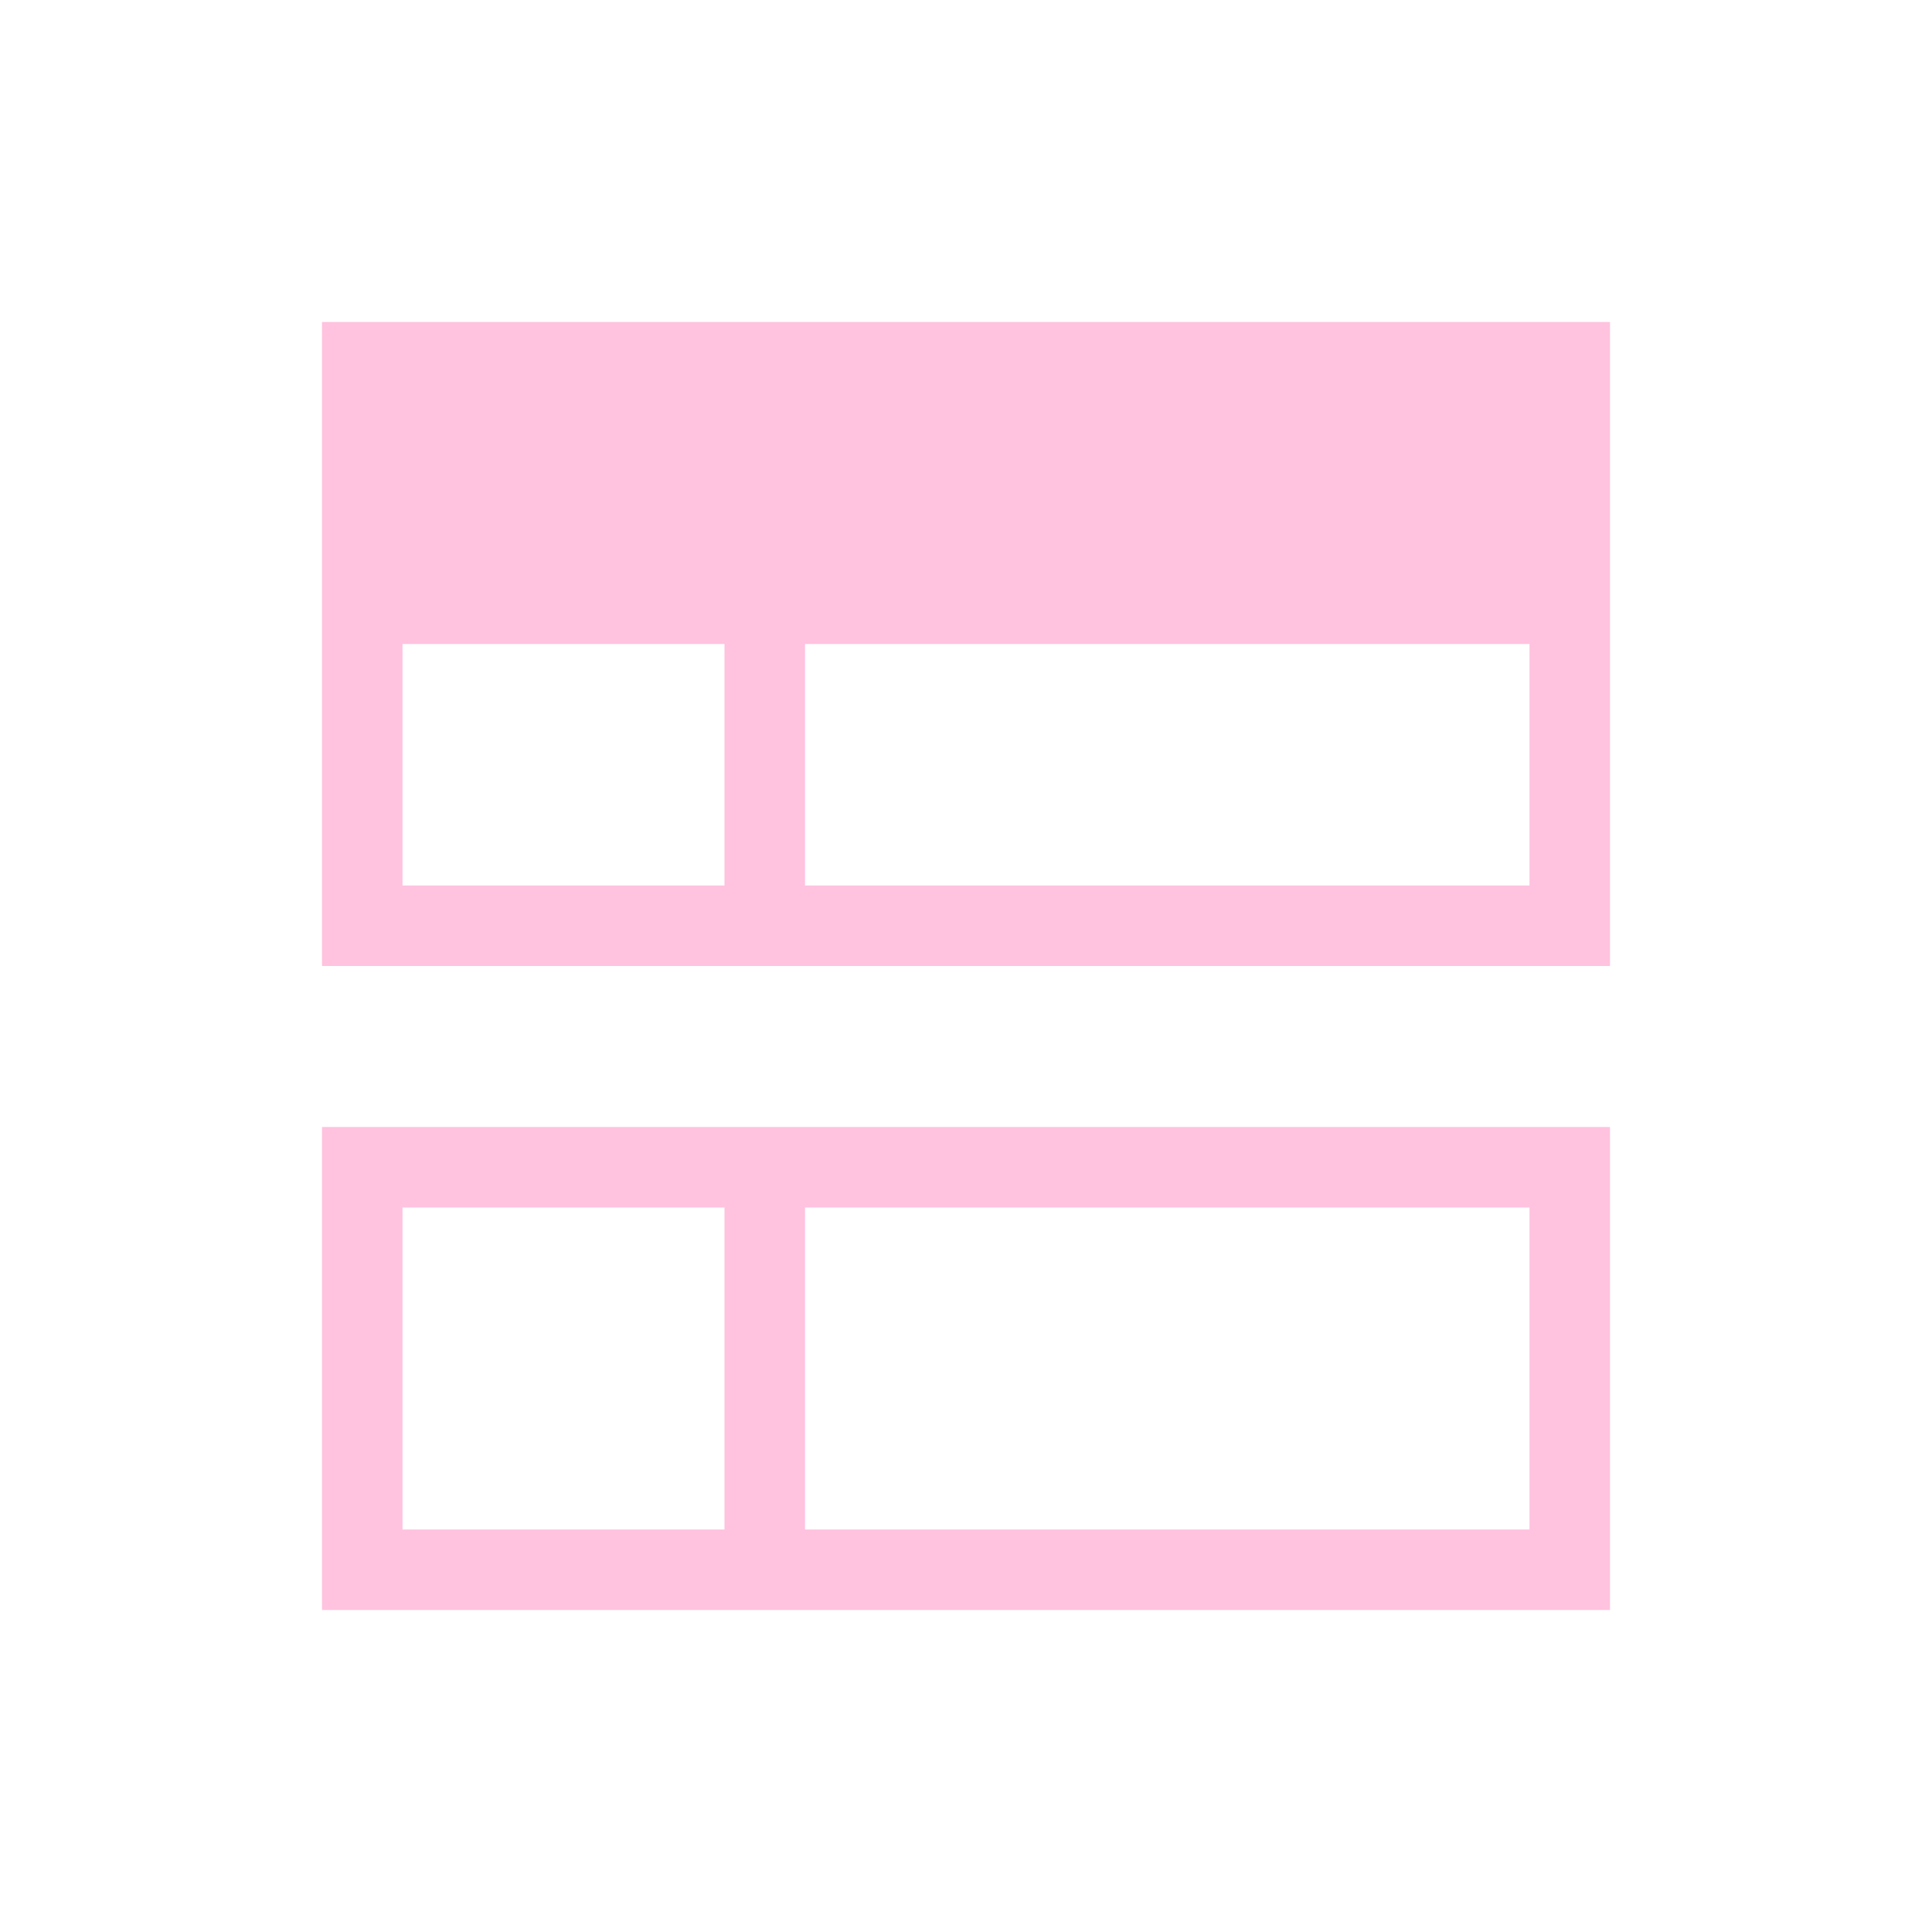 <svg xmlns="http://www.w3.org/2000/svg" viewBox="0 0 24 24">
  <defs id="defs3051">
    <style type="text/css" id="current-color-scheme">
      .ColorScheme-Text {
        color:#ffc2df;
      }
      </style>
  </defs>
 <path style="fill:currentColor;fill-opacity:1;stroke:none" 
     d="M 4 4 L 4 11 L 4 12 L 5 12 L 9 12 L 10 12 L 19 12 L 20 12 L 20 11 L 20 4 L 4 4 z M 5 8 L 9 8 L 9 11 L 5 11 L 5 8 z M 10 8 L 19 8 L 19 11 L 10 11 L 10 8 z M 4 14 L 4 15 L 4 20 L 20 20 L 20 15 L 20 14 L 4 14 z M 5 15 L 9 15 L 9 19 L 5 19 L 5 15 z M 10 15 L 19 15 L 19 19 L 10 19 L 10 15 z "
     class="ColorScheme-Text"
     />
</svg>
